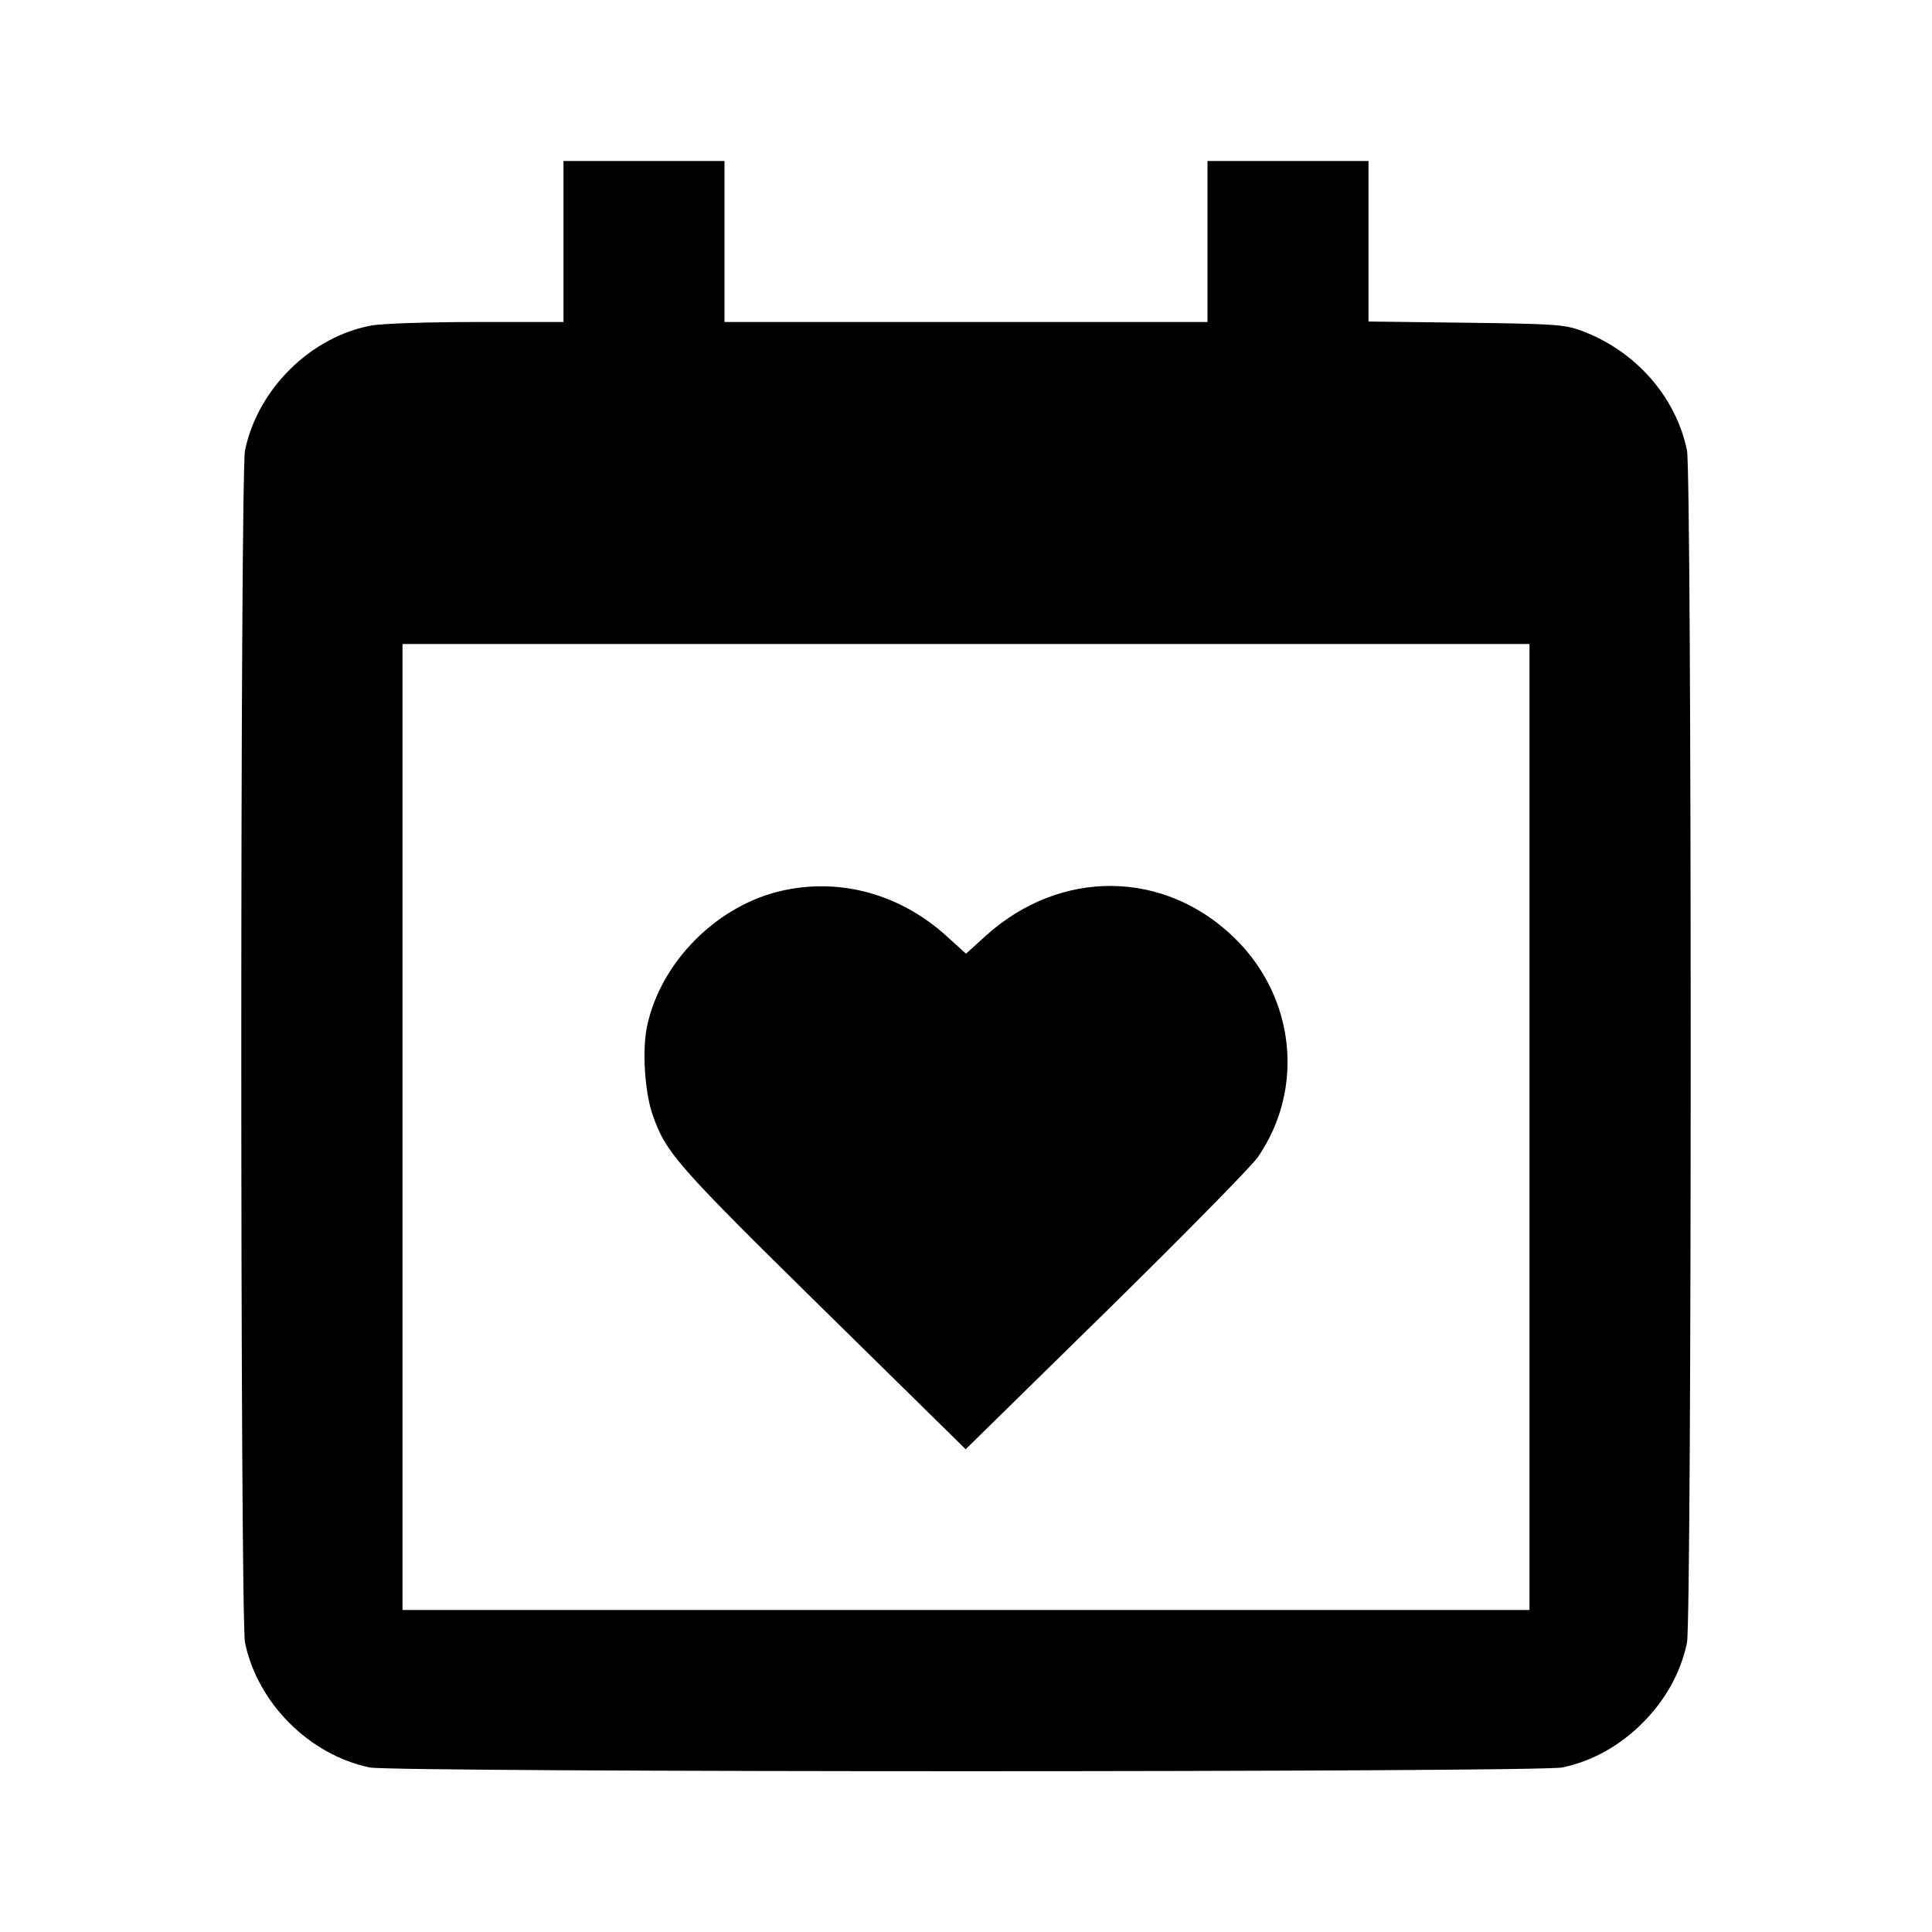 <svg viewBox="0 0 24 24" xmlns="http://www.w3.org/2000/svg"><path d="M7.000 3.000 L 7.000 4.000 5.927 4.000 C 5.330 4.000,4.750 4.019,4.617 4.043 C 3.862 4.181,3.203 4.830,3.044 5.592 C 2.982 5.892,2.982 20.108,3.044 20.408 C 3.201 21.158,3.842 21.799,4.592 21.956 C 4.892 22.018,19.108 22.018,19.408 21.956 C 19.776 21.879,20.117 21.690,20.404 21.404 C 20.690 21.117,20.879 20.776,20.956 20.408 C 21.018 20.108,21.018 5.892,20.956 5.592 C 20.817 4.926,20.316 4.358,19.647 4.109 C 19.439 4.032,19.321 4.023,18.210 4.009 L 17.000 3.994 17.000 2.997 L 17.000 2.000 16.000 2.000 L 15.000 2.000 15.000 3.000 L 15.000 4.000 12.000 4.000 L 9.000 4.000 9.000 3.000 L 9.000 2.000 8.000 2.000 L 7.000 2.000 7.000 3.000 M19.000 14.000 L 19.000 20.000 12.000 20.000 L 5.000 20.000 5.000 14.000 L 5.000 8.000 12.000 8.000 L 19.000 8.000 19.000 14.000 M9.730 11.061 C 8.914 11.238,8.205 11.947,8.037 12.754 C 7.976 13.047,8.009 13.564,8.106 13.845 C 8.271 14.320,8.398 14.465,10.228 16.265 L 11.996 18.003 13.740 16.292 C 14.699 15.350,15.547 14.488,15.625 14.375 C 16.208 13.530,16.091 12.395,15.344 11.660 C 14.471 10.800,13.172 10.786,12.243 11.627 L 12.000 11.847 11.750 11.621 C 11.181 11.109,10.447 10.905,9.730 11.061 " stroke="none" fill-rule="evenodd" fill="black"></path></svg>